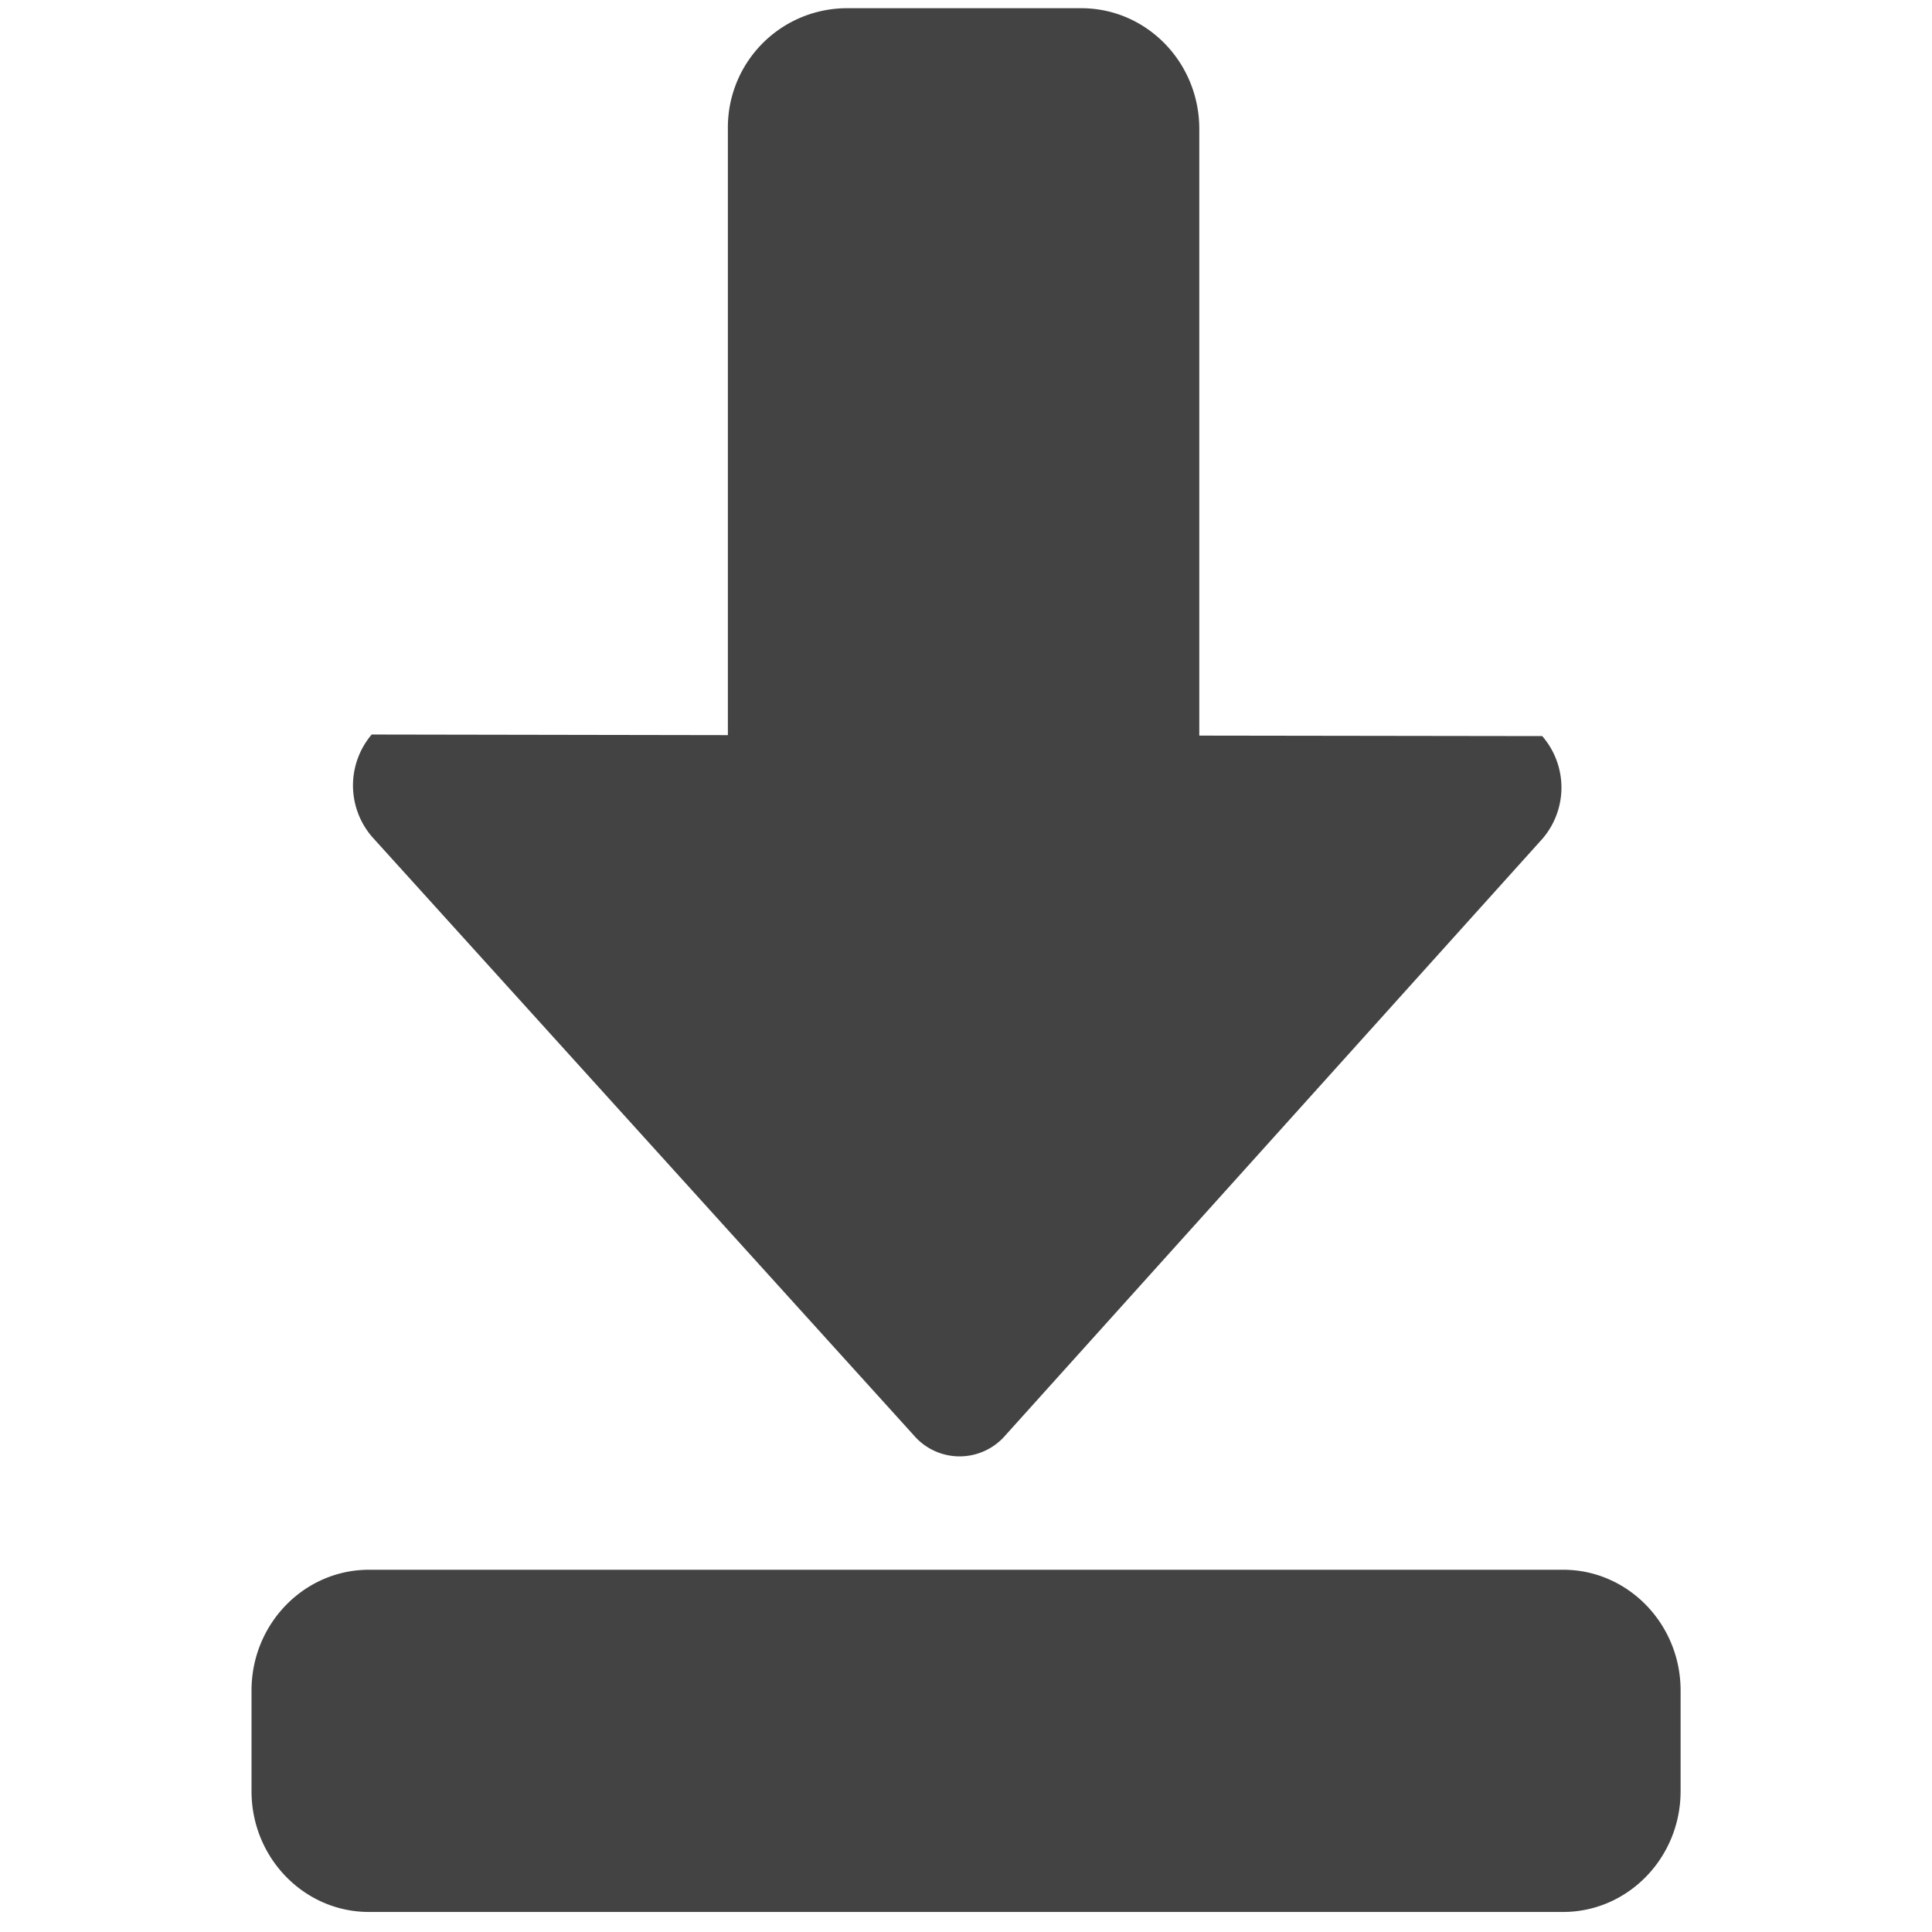 <svg viewBox="0 0 16 16" xmlns="http://www.w3.org/2000/svg" class="si-glyph si-glyph-end-page"><title>141</title><g fill="#434343" fill-rule="evenodd"><path d="M8.327 11.886l4.447-4.94a.65.65 0 0 0-.002-.85l-2.84-.004V1.068c0-.553-.438-1-.977-1h-1.95a.987.987 0 0 0-.977 1v5.02l-2.95-.005a.652.652 0 0 0 .004.848l4.485 4.955a.5.5 0 0 0 .76 0zM13.918 14.834c0 .552-.437 1-.973 1h-9.89c-.536 0-.972-.448-.972-1V14c0-.552.436-1 .973-1h9.89c.535 0 .972.448.972 1v.834z" class="si-glyph-fill"/></g></svg>
